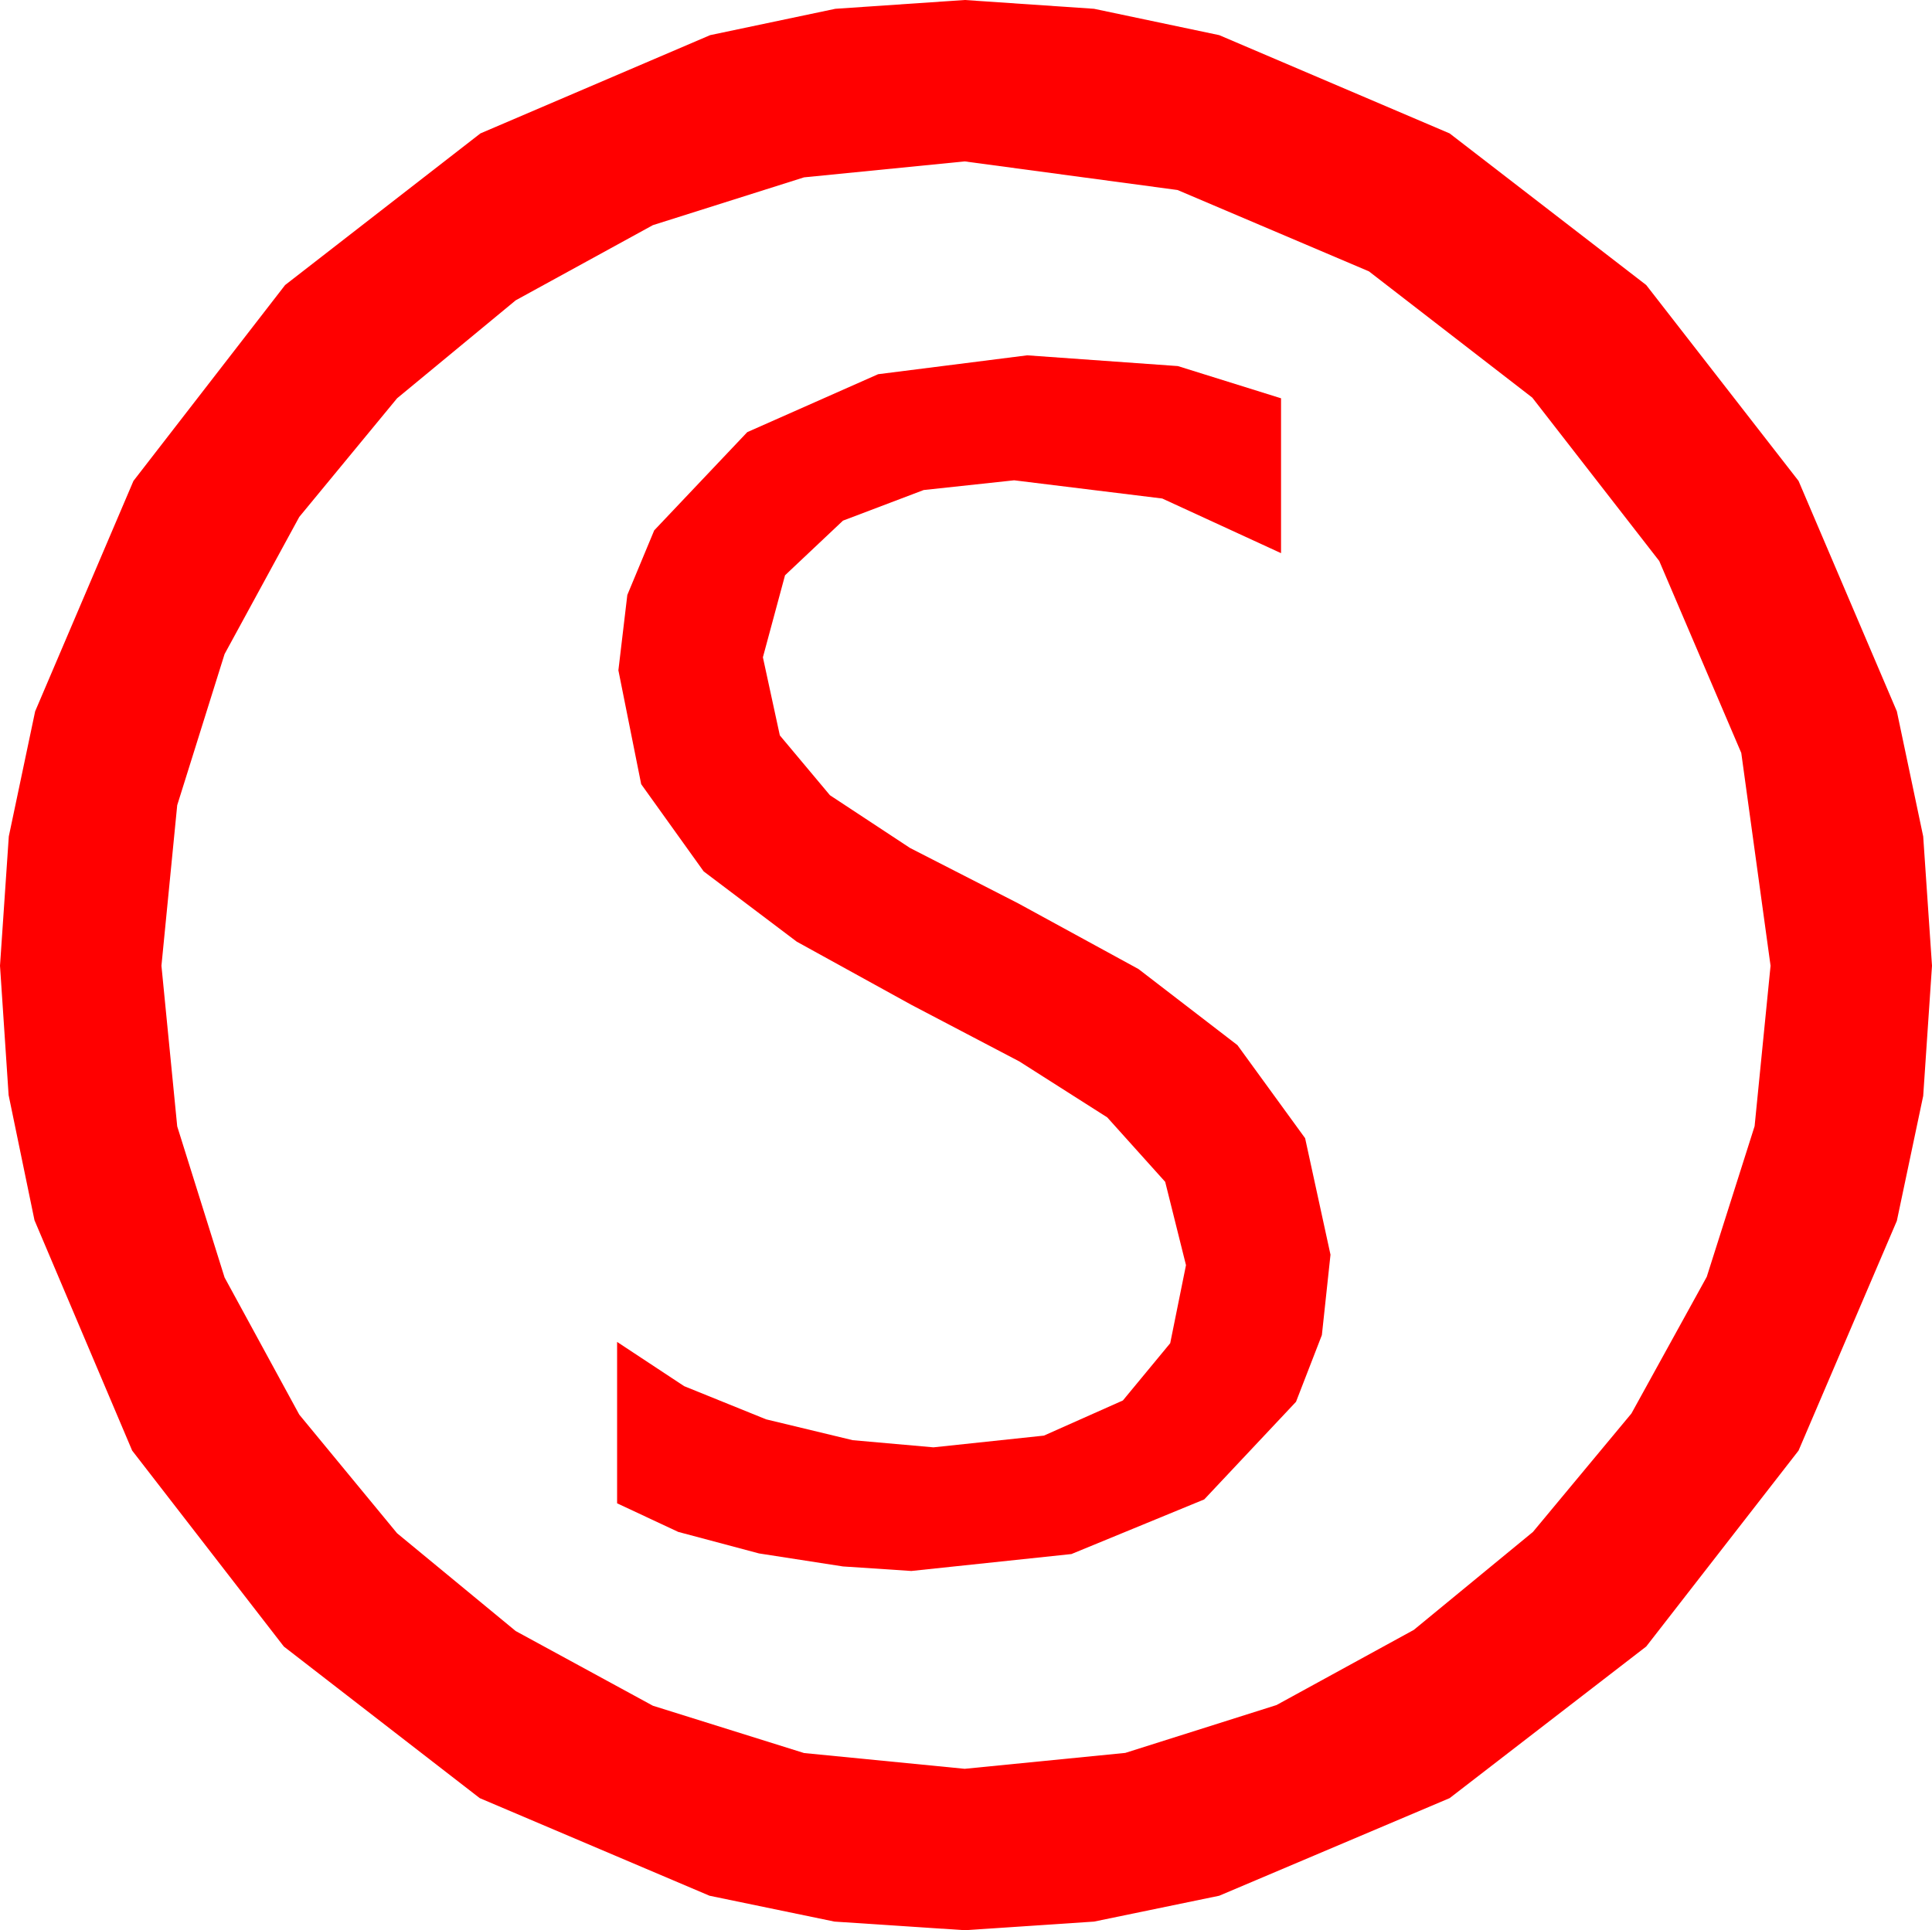 <?xml version="1.0" encoding="utf-8"?>
<!DOCTYPE svg PUBLIC "-//W3C//DTD SVG 1.1//EN" "http://www.w3.org/Graphics/SVG/1.1/DTD/svg11.dtd">
<svg width="43.477" height="43.447" xmlns="http://www.w3.org/2000/svg" xmlns:xlink="http://www.w3.org/1999/xlink" xmlns:xml="http://www.w3.org/XML/1998/namespace" version="1.1">
  <g>
    <g>
      <path style="fill:#FF0000;fill-opacity:1" d="M23.115,7.998L26.506,8.24 28.828,8.965 28.828,12.451 26.155,11.221 22.822,10.811 20.786,11.03 18.97,11.719 17.666,12.949 17.168,14.795 17.549,16.553 18.677,17.9 20.479,19.087 22.91,20.332 25.62,21.812 27.847,23.525 29.37,25.62 29.941,28.242 29.747,30.051 29.165,31.553 27.1,33.75 24.111,34.98 20.508,35.361 18.97,35.259 17.08,34.966 15.264,34.482 13.887,33.838 13.887,30.205 15.396,31.201 17.241,31.948 19.189,32.417 21.006,32.578 23.492,32.314 25.269,31.523 26.334,30.234 26.689,28.477 26.221,26.602 24.917,25.151 22.939,23.892 20.508,22.617 17.93,21.196 15.835,19.614 14.429,17.651 13.916,15.088 14.117,13.392 14.722,11.938 16.816,9.727 19.761,8.423 23.115,7.998z M21.709,3.633L18.094,3.992 14.692,5.068 11.605,6.76 8.936,8.965 6.735,11.635 5.054,14.722 3.988,18.124 3.633,21.738 3.988,25.353 5.054,28.755 6.735,31.842 8.936,34.512 11.605,36.713 14.692,38.394 18.094,39.459 21.709,39.814 25.323,39.456 28.726,38.379 31.816,36.687 34.497,34.482 36.713,31.816 38.408,28.74 39.485,25.349 39.844,21.738 39.185,16.948 37.339,12.627 34.482,8.95 30.806,6.108 26.499,4.277 21.709,3.633z M21.709,0L24.62,0.198 27.437,0.791 32.622,3.003 37.046,6.416 40.474,10.825 42.686,16.011 43.279,18.827 43.477,21.738 43.279,24.668 42.686,27.48 40.474,32.651 37.046,37.061 32.622,40.474 27.437,42.671 24.62,43.253 21.709,43.447 18.779,43.253 15.967,42.671 10.796,40.474 6.387,37.061 2.974,32.651 0.776,27.466 0.194,24.65 0,21.738 0.198,18.827 0.791,16.011 3.003,10.825 6.416,6.416 10.811,3.003 15.981,0.791 18.798,0.198 21.709,0z" />
    </g>
  </g>
</svg>